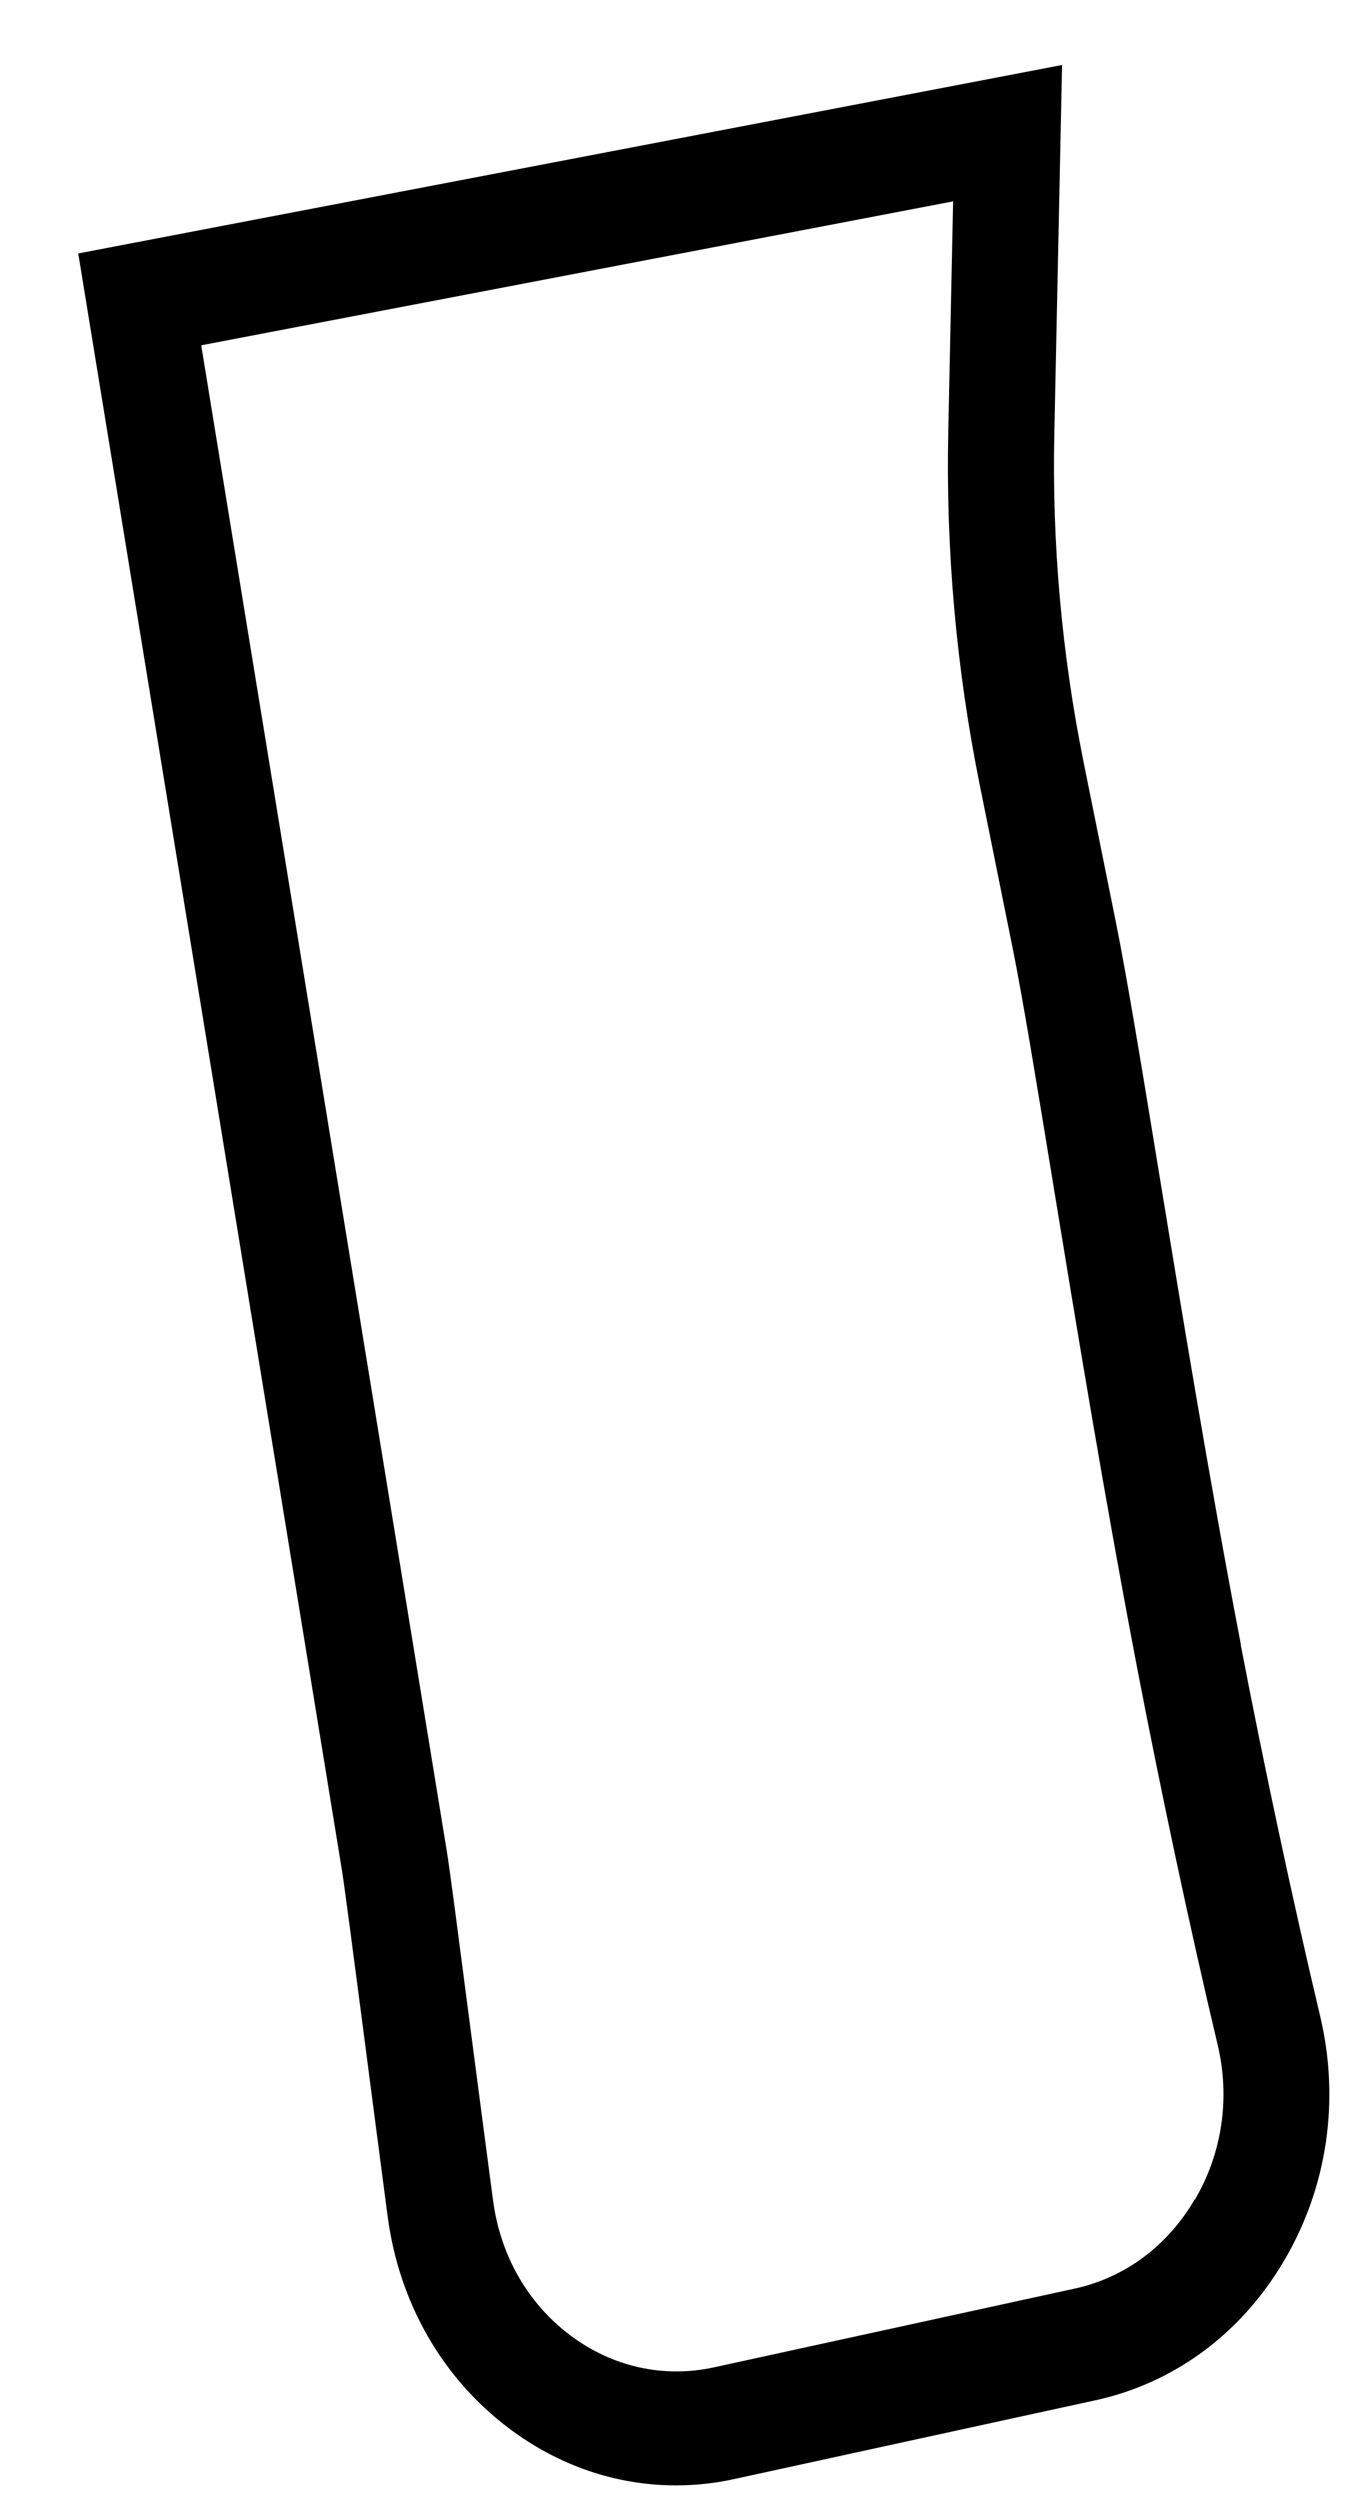 <?xml version="1.0" encoding="UTF-8" standalone="no"?><svg width='17' height='31' viewBox='0 0 17 31' fill='none' xmlns='http://www.w3.org/2000/svg'>
<path d='M15.398 20.395C14.999 18.312 14.652 16.189 14.372 14.483C14.155 13.156 13.982 12.108 13.848 11.442L13.445 9.446C13.176 8.109 13.053 6.74 13.083 5.375L13.179 0.806L0.971 3.143L4.243 23.192C4.273 23.378 4.39 24.267 4.524 25.297C4.611 25.965 4.71 26.725 4.81 27.483C4.952 28.554 5.485 29.485 6.31 30.108C6.929 30.576 7.649 30.82 8.387 30.82C8.63 30.82 8.877 30.794 9.122 30.739L13.596 29.764C14.575 29.55 15.408 28.933 15.939 28.025C16.472 27.116 16.628 26.043 16.382 25.003C16.05 23.605 15.69 21.926 15.396 20.397L15.398 20.395ZM14.824 27.275C14.487 27.852 13.957 28.245 13.334 28.38L8.86 29.356C8.231 29.493 7.594 29.35 7.071 28.955C6.545 28.558 6.208 27.965 6.118 27.285C6.018 26.529 5.918 25.769 5.831 25.102C5.684 23.974 5.579 23.16 5.543 22.948L2.497 4.282L11.827 2.497L11.767 5.341C11.735 6.817 11.867 8.299 12.159 9.742L12.562 11.739C12.692 12.378 12.869 13.467 13.076 14.727C13.357 16.443 13.707 18.576 14.11 20.68C14.408 22.23 14.771 23.932 15.108 25.35C15.267 26.013 15.167 26.697 14.828 27.275H14.824Z' fill='black'/>
</svg>
